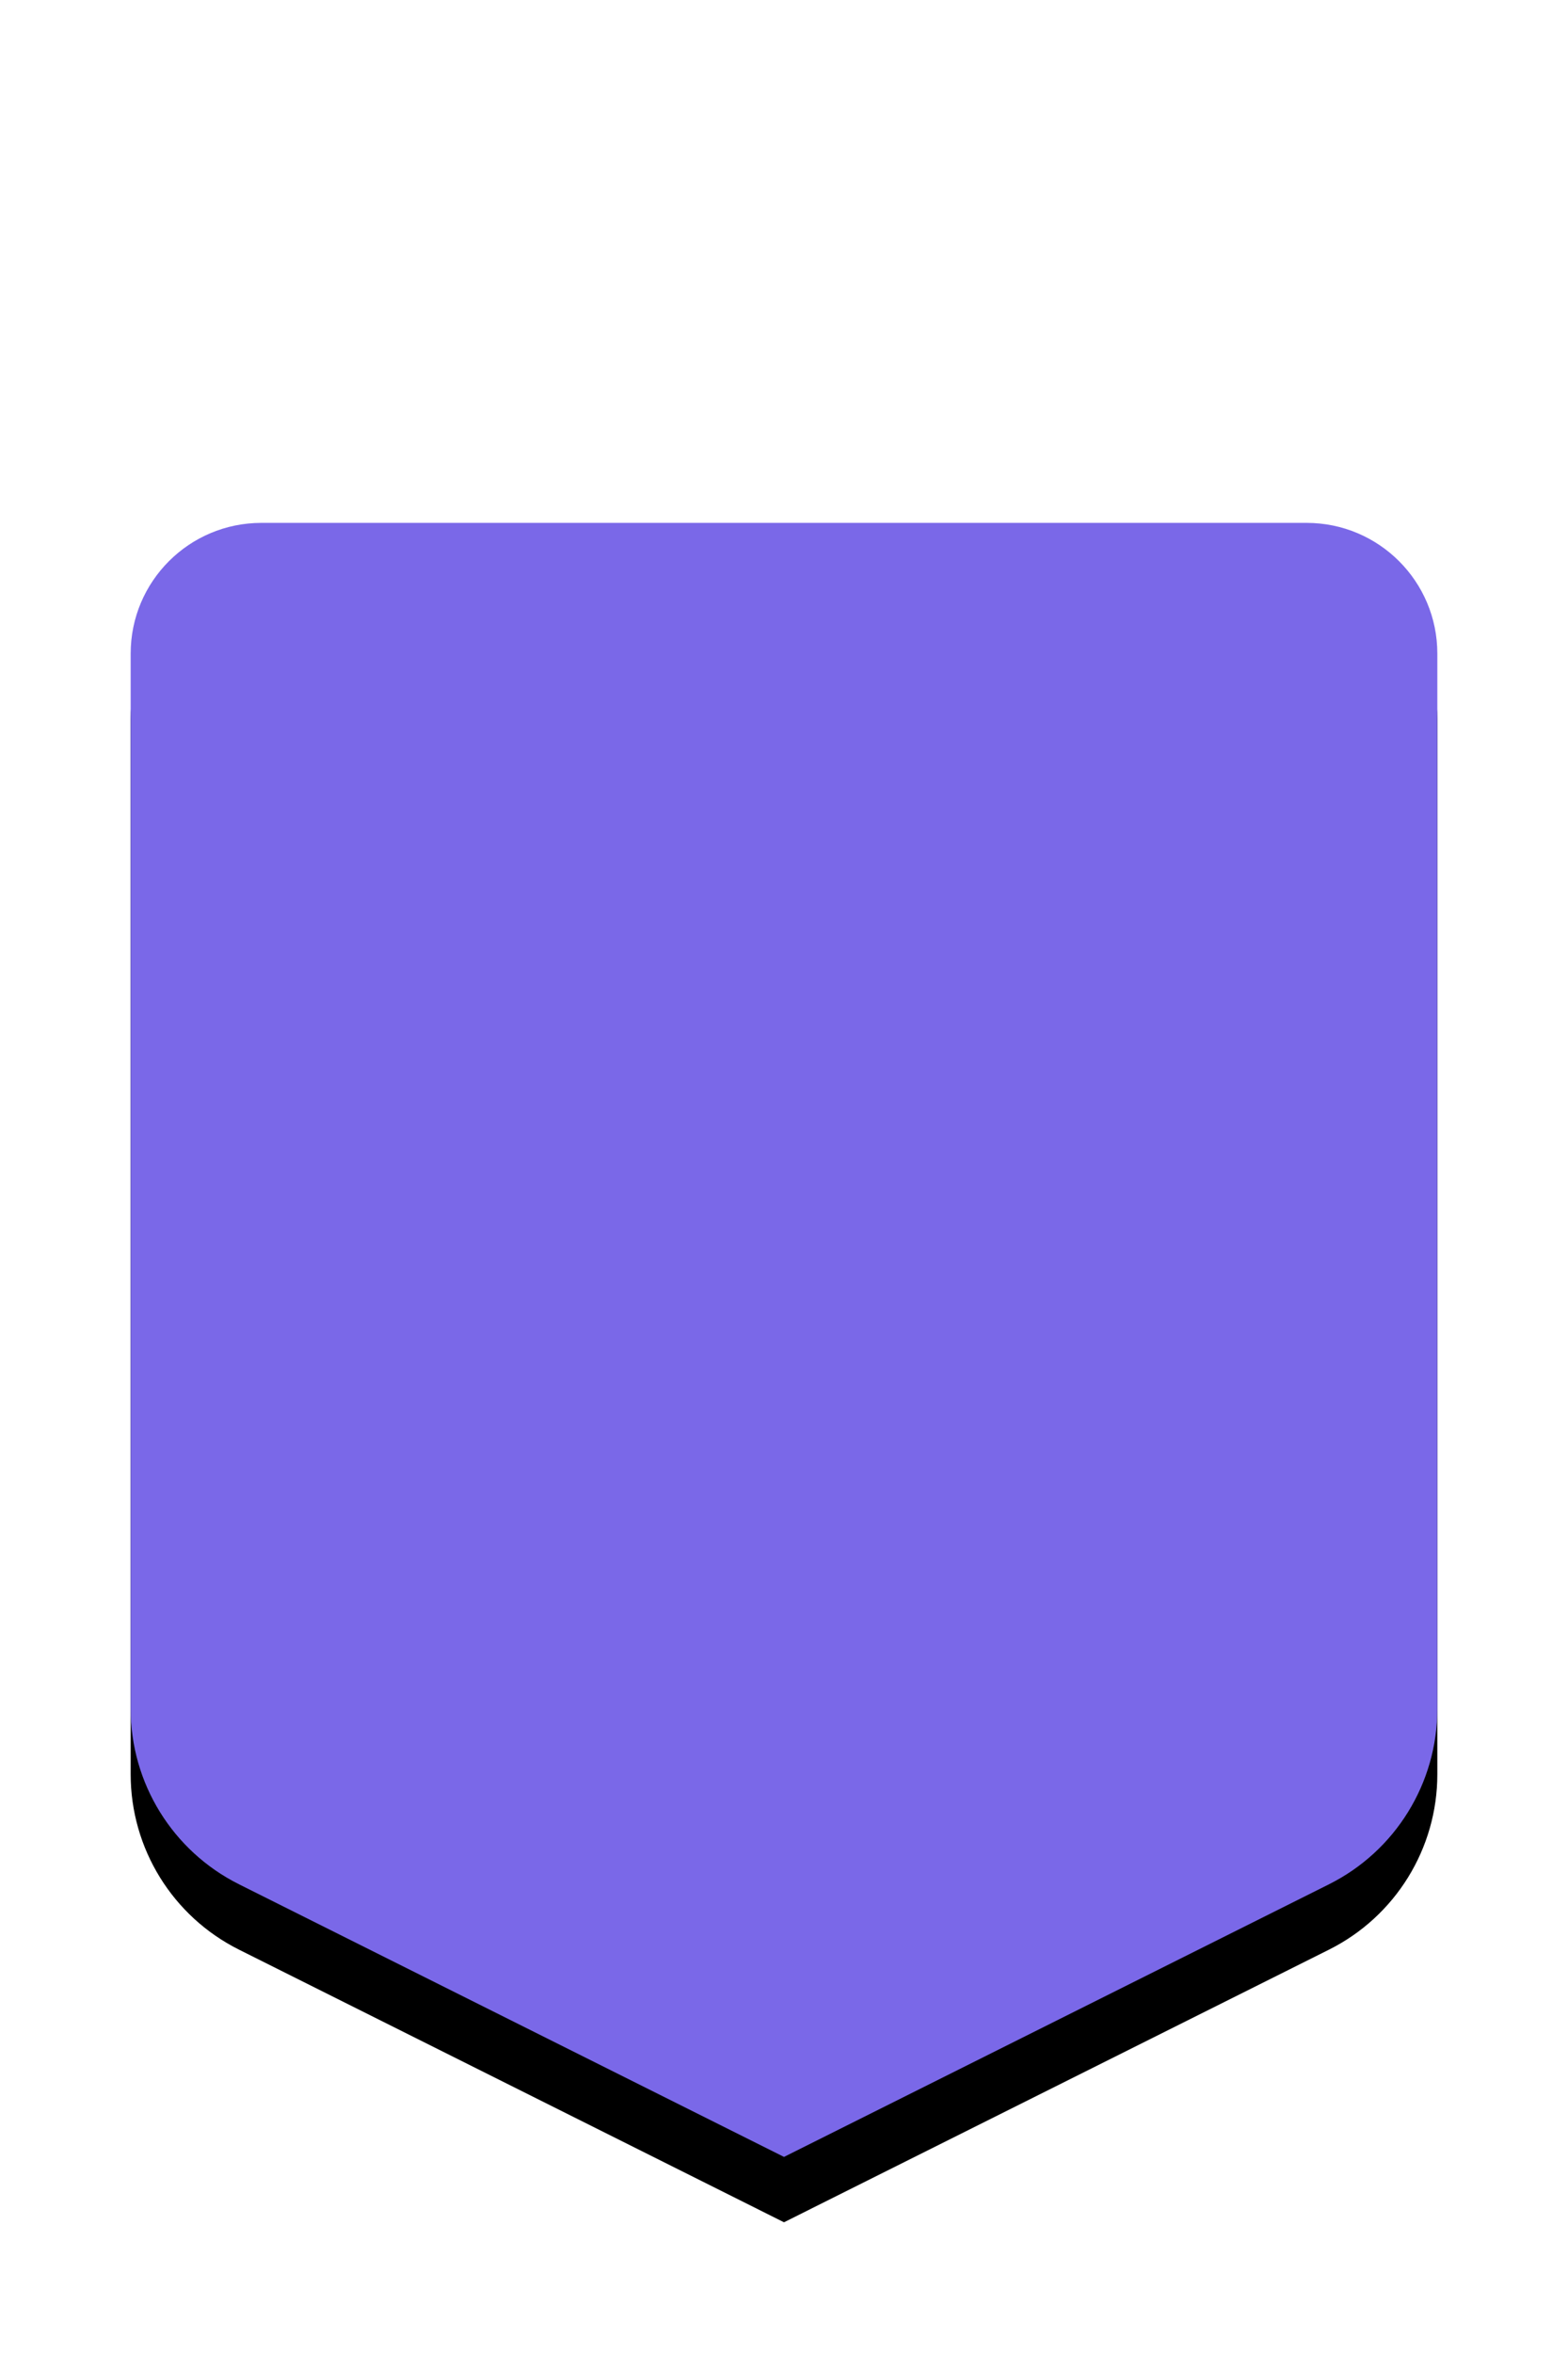 <?xml version="1.0" encoding="UTF-8"?>
<svg width="48px" height="72px" viewBox="0 0 48 72" version="1.1" xmlns="http://www.w3.org/2000/svg" xmlns:xlink="http://www.w3.org/1999/xlink">
    <!-- Generator: Sketch 50 (54983) - http://www.bohemiancoding.com/sketch -->
    <title>help-tooltip-top-blank</title>
    <desc>Created with Sketch.</desc>
    <defs>
        <path d="M44,20 L44,52.292 C44,54.564 42.716,56.642 40.683,57.658 L24,66 L7.317,57.658 C5.284,56.642 4,54.564 4,52.292 L4,20 C4,17.791 5.791,16 8,16 L40,16 C42.209,16 44,17.791 44,20 L44,20 L44,20 Z" id="path-1"></path>
        <filter x="-17.5%" y="-10.0%" width="135.0%" height="128.0%" filterUnits="objectBoundingBox" id="filter-2">
            <feOffset dx="0" dy="2" in="SourceAlpha" result="shadowOffsetOuter1"></feOffset>
            <feGaussianBlur stdDeviation="2" in="shadowOffsetOuter1" result="shadowBlurOuter1"></feGaussianBlur>
            <feColorMatrix values="0 0 0 0 0.259   0 0 0 0 0.463   0 0 0 0 0.573  0 0 0 0.404 0" type="matrix" in="shadowBlurOuter1"></feColorMatrix>
        </filter>
    </defs>
    <g id="Page-1" stroke="none" stroke-width="1" fill="none" fill-rule="evenodd">
        <g id="Rectangle">
            <use fill="black" fill-opacity="1" filter="url(#filter-2)" xlink:href="#path-1"></use>
            <use fill="#7A68E8" fill-rule="evenodd" xlink:href="#path-1"></use>
        </g>
    </g>
</svg>